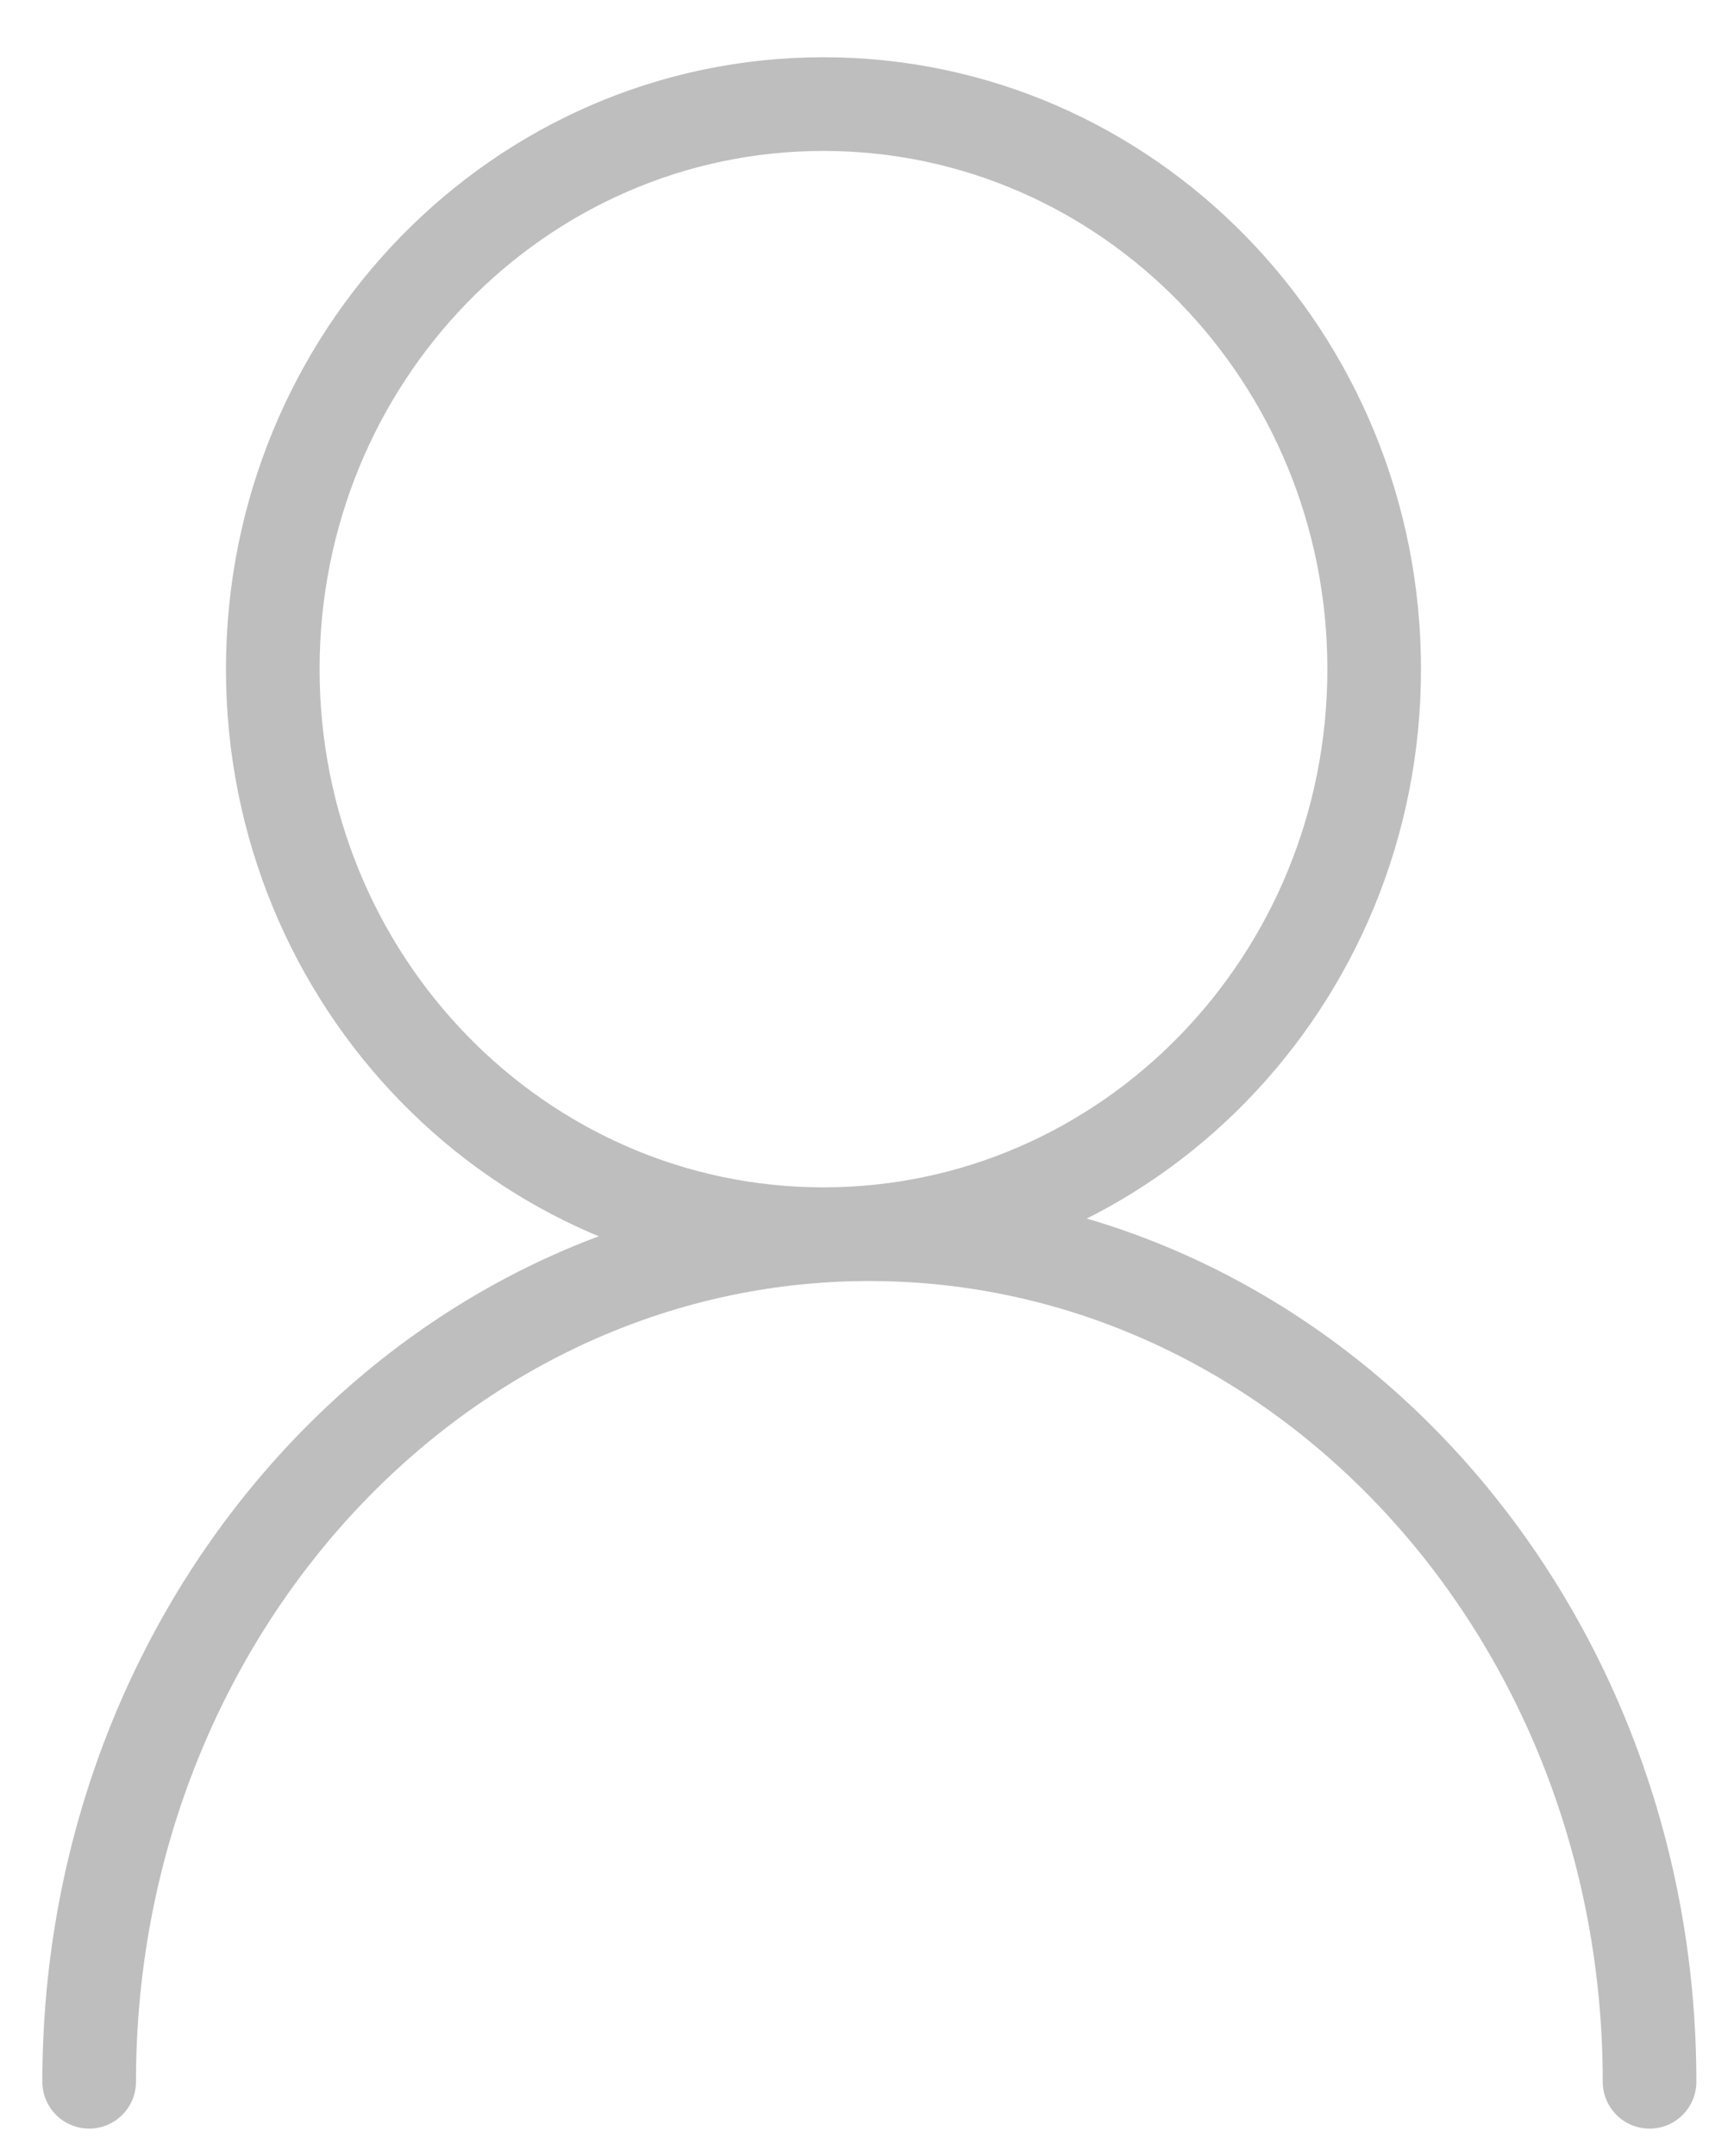 <?xml version="1.0" encoding="UTF-8"?>
<svg width="23px" height="29px" viewBox="0 0 23 29" version="1.1" xmlns="http://www.w3.org/2000/svg" xmlns:xlink="http://www.w3.org/1999/xlink">
    <title>Group 2</title>
    <g id="登录页" stroke="none" stroke-width="1" fill="none" fill-rule="evenodd">
        <g id="8.登录页" transform="translate(-1309, -474)" fill="#BEBEBE" fill-rule="nonzero">
            <g id="分组" transform="translate(1222, 231)">
                <g id="登录" transform="translate(60.2, 228.2)">
                    <g id="账号" transform="translate(0, 0.8)">
                        <g id="Group-2" transform="translate(28, 15.4)">
                            <path d="M9.882,-0.63 C5.437,-0.63 1.841,3.058 1.841,7.6 C1.841,12.142 5.437,15.83 9.882,15.83 C14.327,15.83 17.924,12.142 17.924,7.6 C17.924,3.058 14.327,-0.63 9.882,-0.63 Z M9.882,0.63 C13.624,0.63 16.664,3.747 16.664,7.6 C16.664,11.453 13.624,14.57 9.882,14.57 C6.14,14.57 3.101,11.453 3.101,7.6 C3.101,3.747 6.14,0.63 9.882,0.63 Z" id="Oval"></path>
                            <path d="M10.5,14.57 C16.659,14.57 21.63,19.967 21.63,26.6 C21.63,26.948 21.348,27.23 21,27.23 C20.652,27.23 20.37,26.948 20.37,26.6 C20.37,20.641 15.939,15.83 10.5,15.83 C5.061,15.83 0.63,20.641 0.63,26.6 C0.63,26.948 0.348,27.23 0,27.23 C-0.348,27.23 -0.63,26.948 -0.63,26.6 C-0.63,19.967 4.341,14.57 10.5,14.57 Z" id="Oval"></path>
                        </g>
                    </g>
                </g>
            </g>
        </g>
    </g>
</svg>